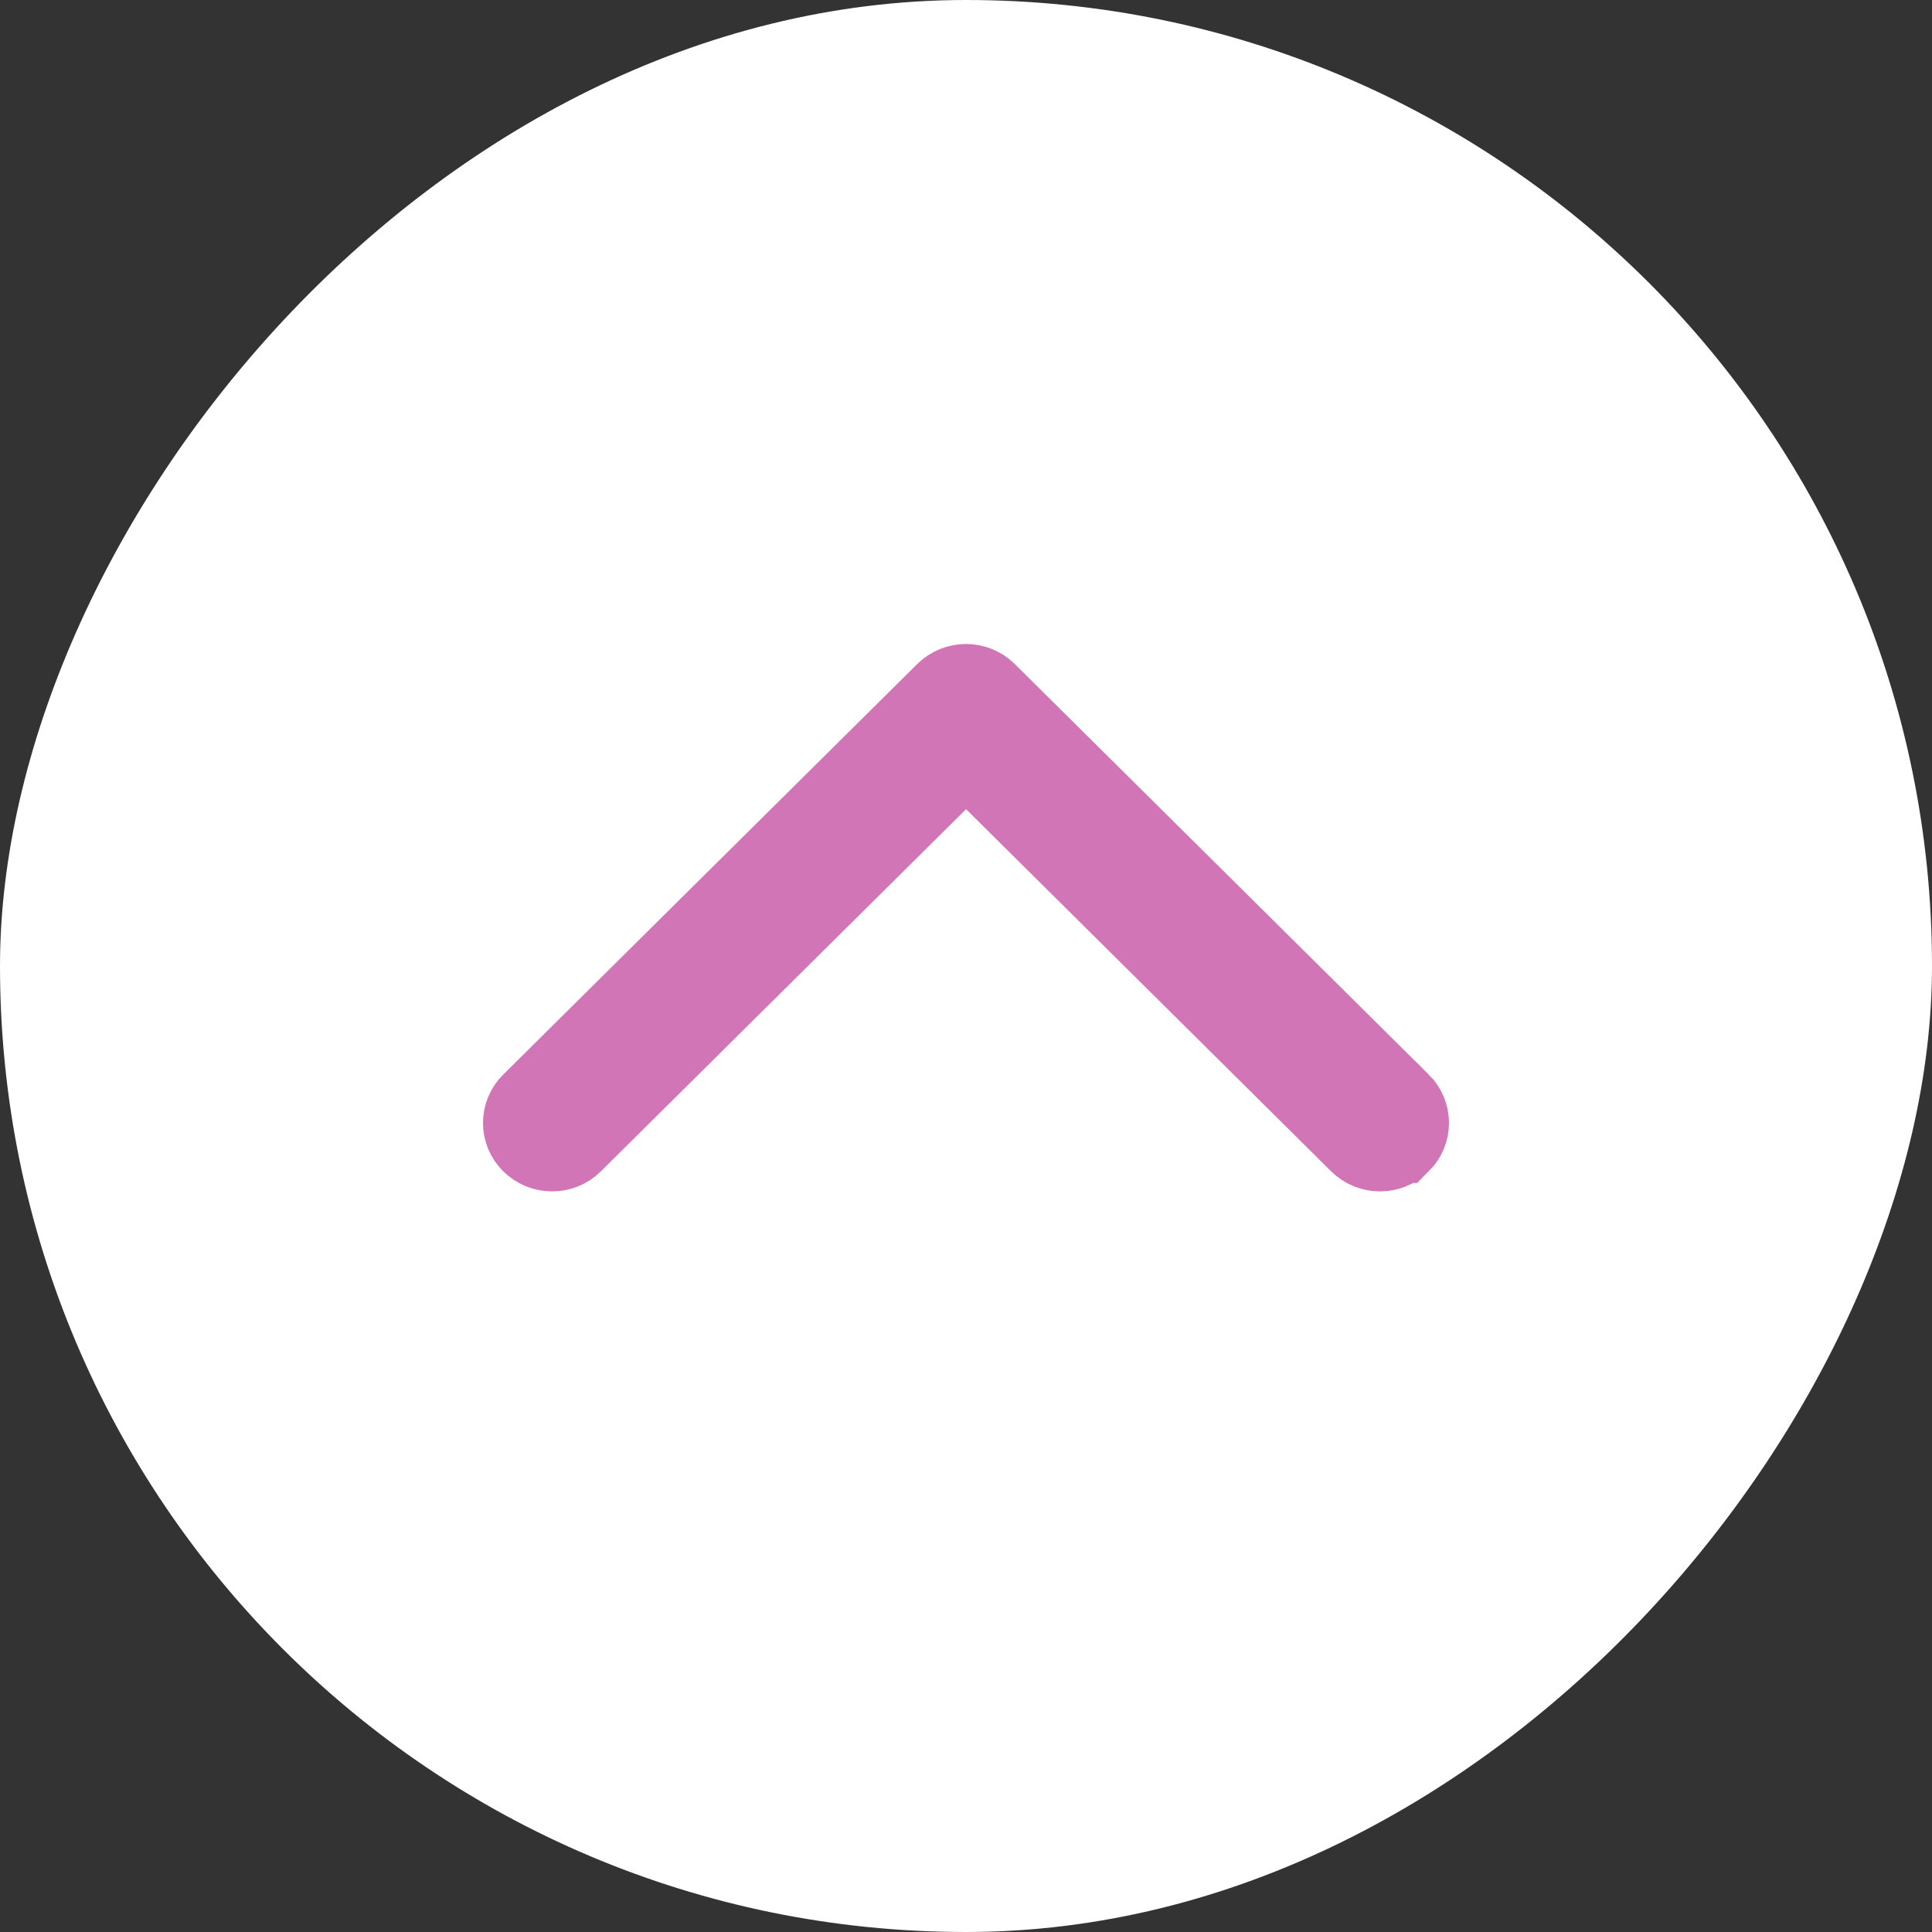 <svg width="24" height="24" viewBox="0 0 24 24" fill="none" xmlns="http://www.w3.org/2000/svg">
<rect x="0" y="0" width="24" height="24" fill="#333333" stroke="none"/>
<rect width="24" height="24" rx="12" transform="matrix(-1 -8.74228e-08 -8.74228e-08 1 24 0)" fill="white"/>
<path d="M12.353 9.697L12.001 9.348L11.649 9.697L7.113 14.195C6.972 14.335 6.744 14.335 6.603 14.195L6.602 14.194C6.537 14.13 6.5 14.042 6.5 13.95C6.5 13.857 6.537 13.769 6.602 13.705L6.603 13.704L11.745 8.605L11.745 8.605C11.886 8.465 12.114 8.465 12.255 8.605L12.255 8.605L17.397 13.704L17.398 13.704C17.463 13.769 17.5 13.857 17.5 13.95C17.5 14.042 17.463 14.13 17.398 14.195L17.397 14.195C17.256 14.335 17.028 14.335 16.887 14.195C16.887 14.195 16.887 14.195 16.887 14.195C16.887 14.195 16.887 14.195 16.887 14.195L12.353 9.697Z" stroke="#D175B6"/>
</svg>
